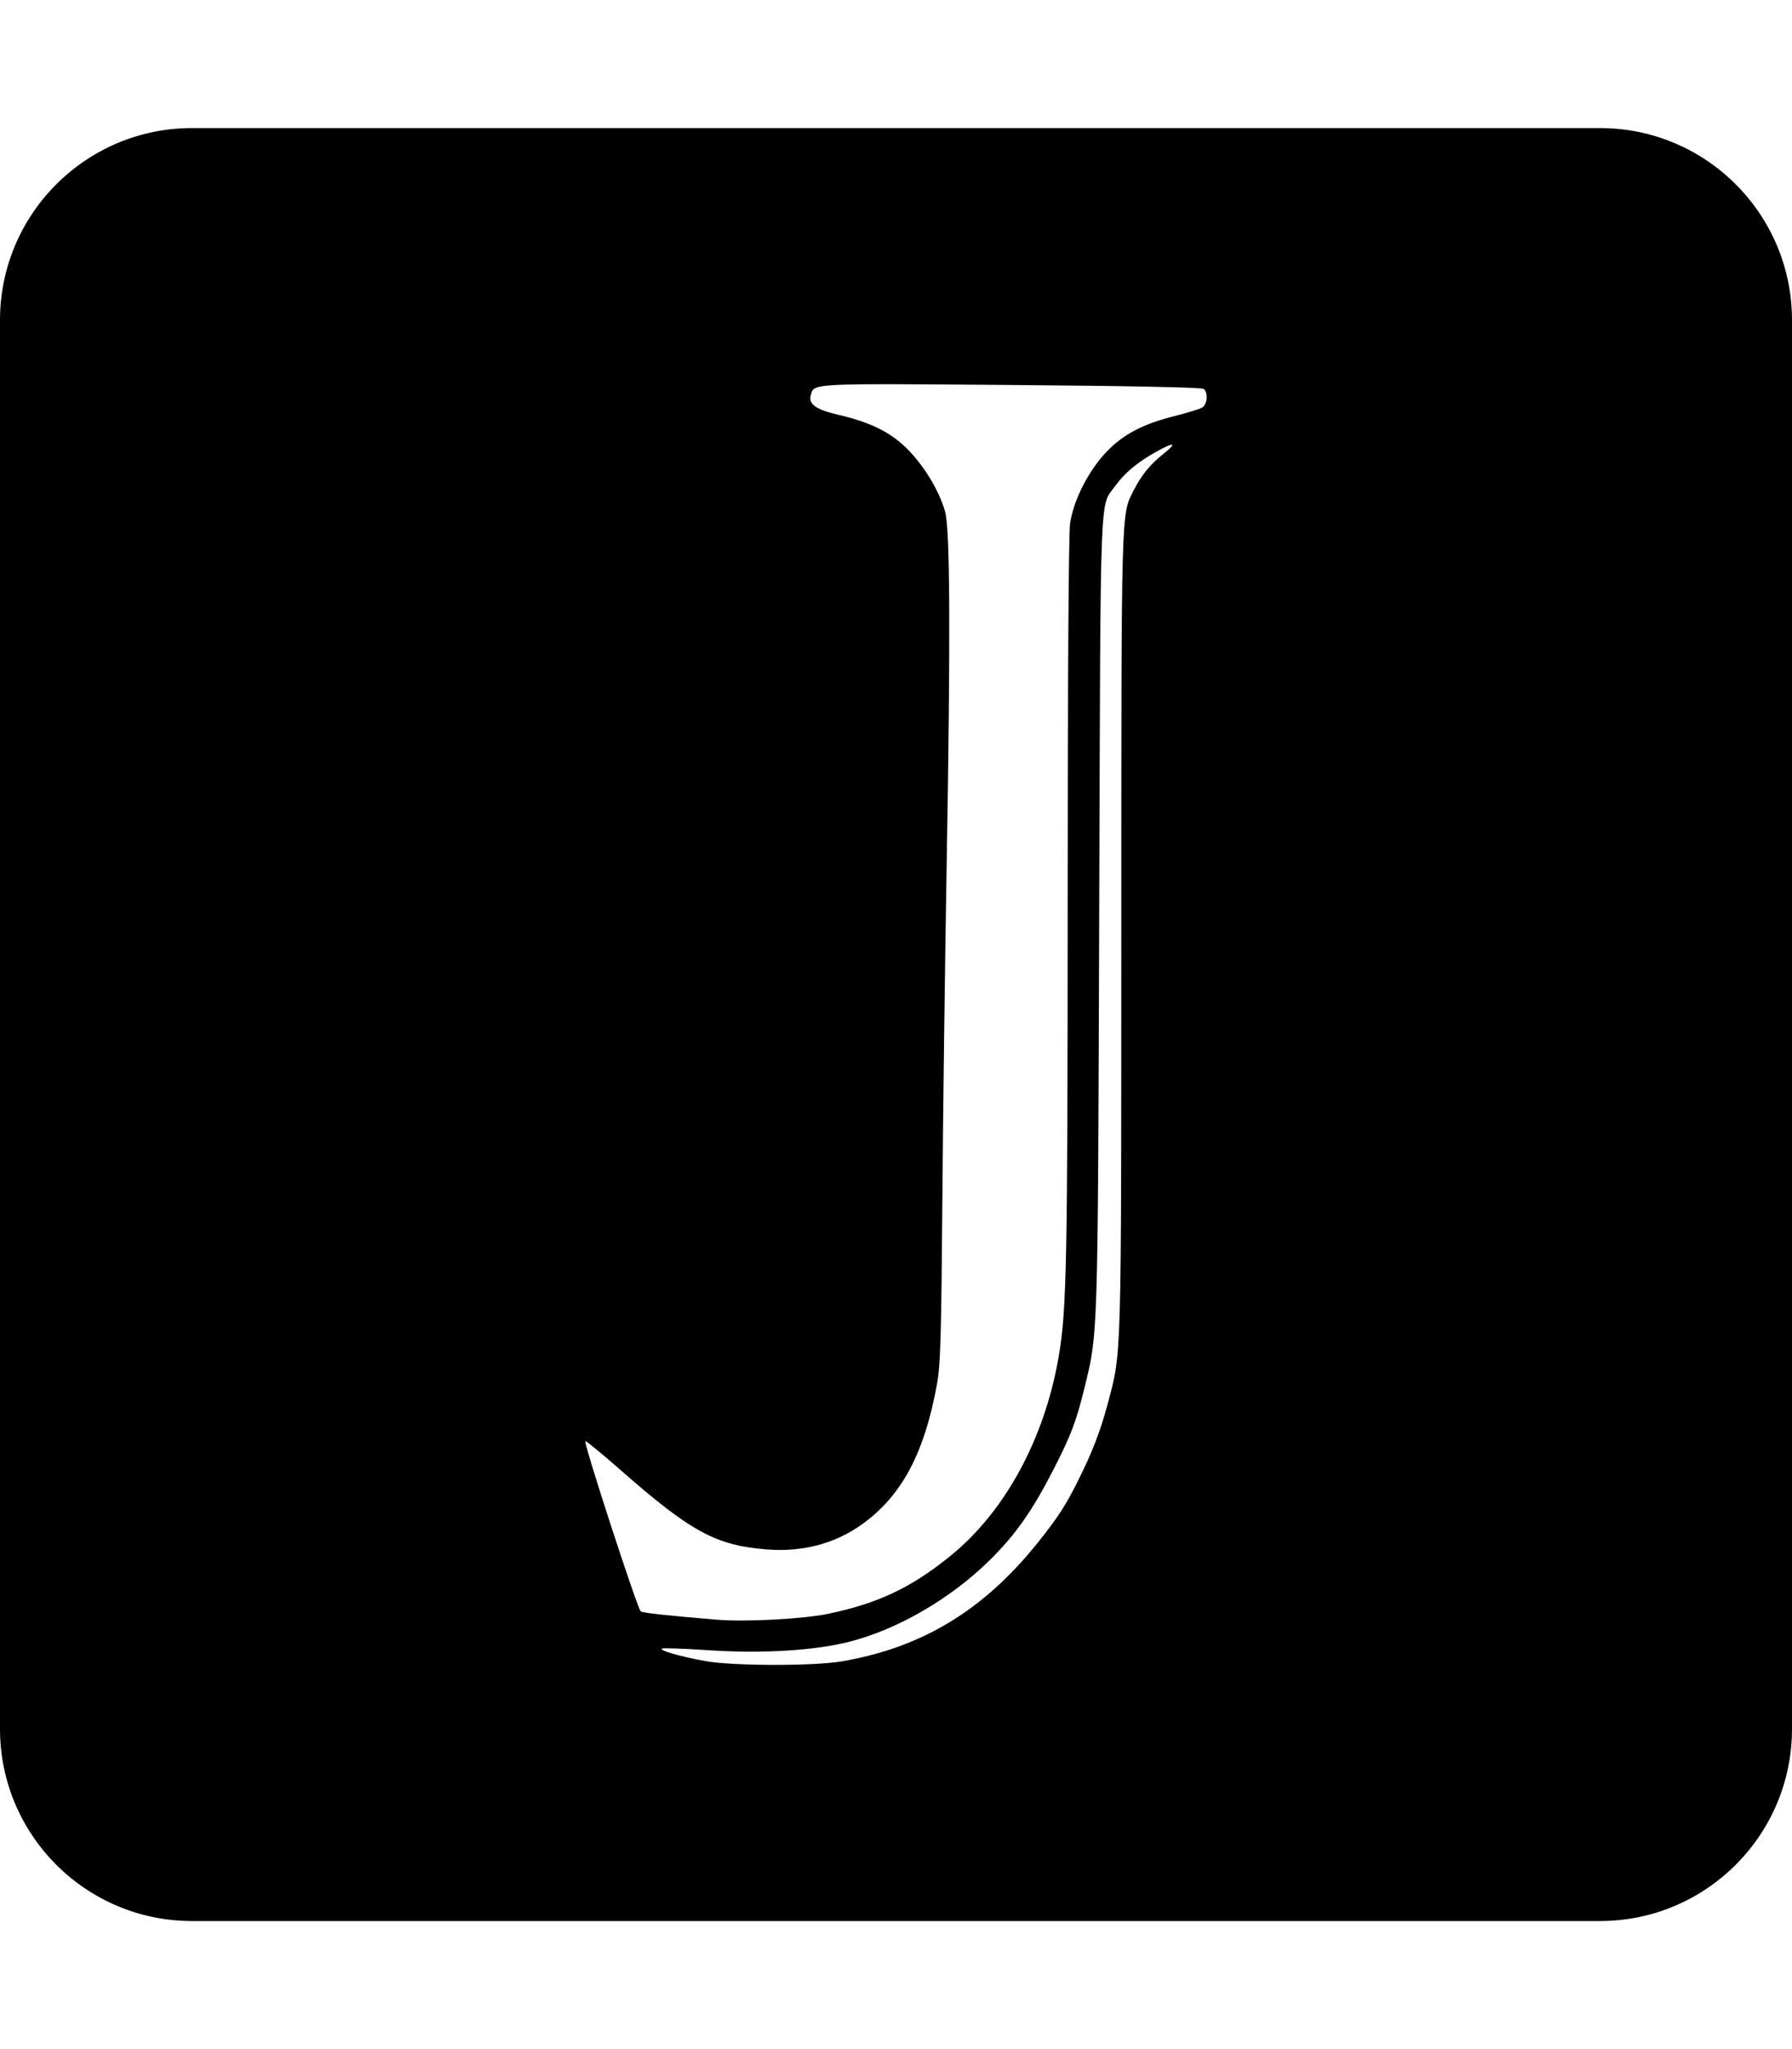<?xml version="1.0" encoding="UTF-8" standalone="no"?>
<svg
   xmlns:dc="http://purl.org/dc/elements/1.1/"
   xmlns:cc="http://creativecommons.org/ns#"
   xmlns:rdf="http://www.w3.org/1999/02/22-rdf-syntax-ns#"
   xmlns:svg="http://www.w3.org/2000/svg"
   xmlns="http://www.w3.org/2000/svg"
   xmlns:sodipodi="http://sodipodi.sourceforge.net/DTD/sodipodi-0.dtd"
   xmlns:inkscape="http://www.inkscape.org/namespaces/inkscape"
   width="448"
   height="512"
   viewBox="0 0 448 512"
   version="1.1"
   id="svg8"
   inkscape:version="1.0 (1.0+r73+1)"
   sodipodi:docname="jstor-square.svg">
  <title
     id="title906">JSTOR</title>
  <defs
     id="defs2" />
  <sodipodi:namedview
     id="base"
     pagecolor="#ffffff"
     bordercolor="#666666"
     borderopacity="1.0"
     inkscape:pageopacity="0.0"
     inkscape:pageshadow="2"
     inkscape:zoom="0.75"
     inkscape:cx="224"
     inkscape:cy="256"
     inkscape:document-units="px"
     inkscape:current-layer="layer6"
     inkscape:document-rotation="0"
     showgrid="true"
     units="px"
     showguides="true"
     inkscape:guide-bbox="true"
     inkscape:window-width="1315"
     inkscape:window-height="713"
     inkscape:window-x="51"
     inkscape:window-y="27"
     inkscape:window-maximized="1">
    <inkscape:grid
       type="xygrid"
       id="grid10"
       empspacing="4" />
    <sodipodi:guide
       position="448,416"
       orientation="0,1"
       id="guide832"
       inkscape:label=""
       inkscape:locked="true"
       inkscape:color="rgb(0,0,255)" />
    <sodipodi:guide
       position="448,96"
       orientation="0,1"
       id="guide834"
       inkscape:label=""
       inkscape:locked="true"
       inkscape:color="rgb(0,0,255)" />
    <sodipodi:guide
       position="448,64"
       orientation="0,1"
       id="guide836"
       inkscape:label="baseline"
       inkscape:locked="true"
       inkscape:color="rgb(0,0,255)" />
    <sodipodi:guide
       id="guide835"
       orientation="1,0"
       position="64,512" />
    <sodipodi:guide
       id="guide837"
       orientation="1,0"
       position="384,512" />
  </sodipodi:namedview>
  <g
     inkscape:groupmode="layer"
     id="layer6"
     inkscape:label="icon">
    <path
       d="M 48 32 C 21.5 32 0 53.5 0 80 L 0 432 C 0 458.5 21.5 480 48 480 L 400 480 C 426.5 480 448 458.5 448 432 L 448 80 C 448 53.5 426.5 32 400 32 L 48 32 z M 223.643 96.002 C 230.666 96.017 240.11 96.095 252.83 96.195 C 282.439 96.428 300.43 96.795 300.906 97.172 C 302.128 98.135 301.836 101.146 300.451 101.887 C 299.783 102.245 296.676 103.186 293.543 103.98 C 285.608 105.994 280.723 108.58 276.562 112.967 C 272.042 117.731 268.313 125.111 267.514 130.867 C 267.153 133.471 266.923 170.34 266.914 225.301 C 266.903 315.437 266.672 327.128 264.715 338.709 C 261.213 359.434 251.253 377.772 237.484 388.867 C 227.745 396.727 219.566 400.603 207.121 403.223 C 200.879 404.533 186.311 405.31 179.061 404.695 C 166.522 403.653 160.807 403.011 160.189 402.637 C 159.411 402.156 145.865 360.583 146.336 360.102 C 146.491 359.941 150.413 363.177 155.057 367.24 C 172.734 382.773 179.011 386.165 191.742 387.154 C 200.602 387.849 208.745 385.711 215.434 380.926 C 225.443 373.788 231.146 363.097 234.295 345.586 C 235.113 341.041 235.335 333.364 235.584 300.748 C 235.747 279.109 236.234 241.088 236.664 216.262 C 237.653 159.14 237.53 132.073 236.252 127.734 C 234.784 122.756 231.507 117.184 227.553 112.936 C 223.235 108.297 218.086 105.625 209.742 103.684 C 204.042 102.358 202.103 101.026 202.678 98.828 C 203.287 96.496 202.573 95.956 223.643 96.002 z M 292.98 111.129 C 293.347 111.206 292.685 111.961 290.896 113.375 C 287.552 116.019 285.376 118.682 283.408 122.545 C 280.257 128.729 280.349 125.878 280.328 233.039 C 280.312 341.226 280.412 337.679 276.961 350.635 C 275.132 357.506 273.128 362.723 269.566 369.861 C 266.46 376.117 264.45 379.216 259.389 385.525 C 245.912 402.341 230.502 411.674 210.547 415.096 C 203.502 416.325 183.211 416.296 176.318 415.039 C 170.153 413.943 164.468 412.311 165.535 411.91 C 165.984 411.75 171.224 411.939 177.17 412.34 C 190.66 413.222 203.894 412.423 212.594 410.15 C 224.592 407.049 237.809 399.347 247.463 389.803 C 253.917 383.44 258.183 377.344 263.52 366.891 C 267.661 358.79 269.019 355.233 270.883 347.721 C 274.564 332.837 274.442 336.429 274.803 227.854 C 275.161 119.062 274.867 126.882 278.824 121.406 C 281.166 118.169 284.237 115.598 288.918 112.957 C 291.228 111.652 292.617 111.051 292.98 111.129 z "
       id="path2" />
  </g>
</svg>
